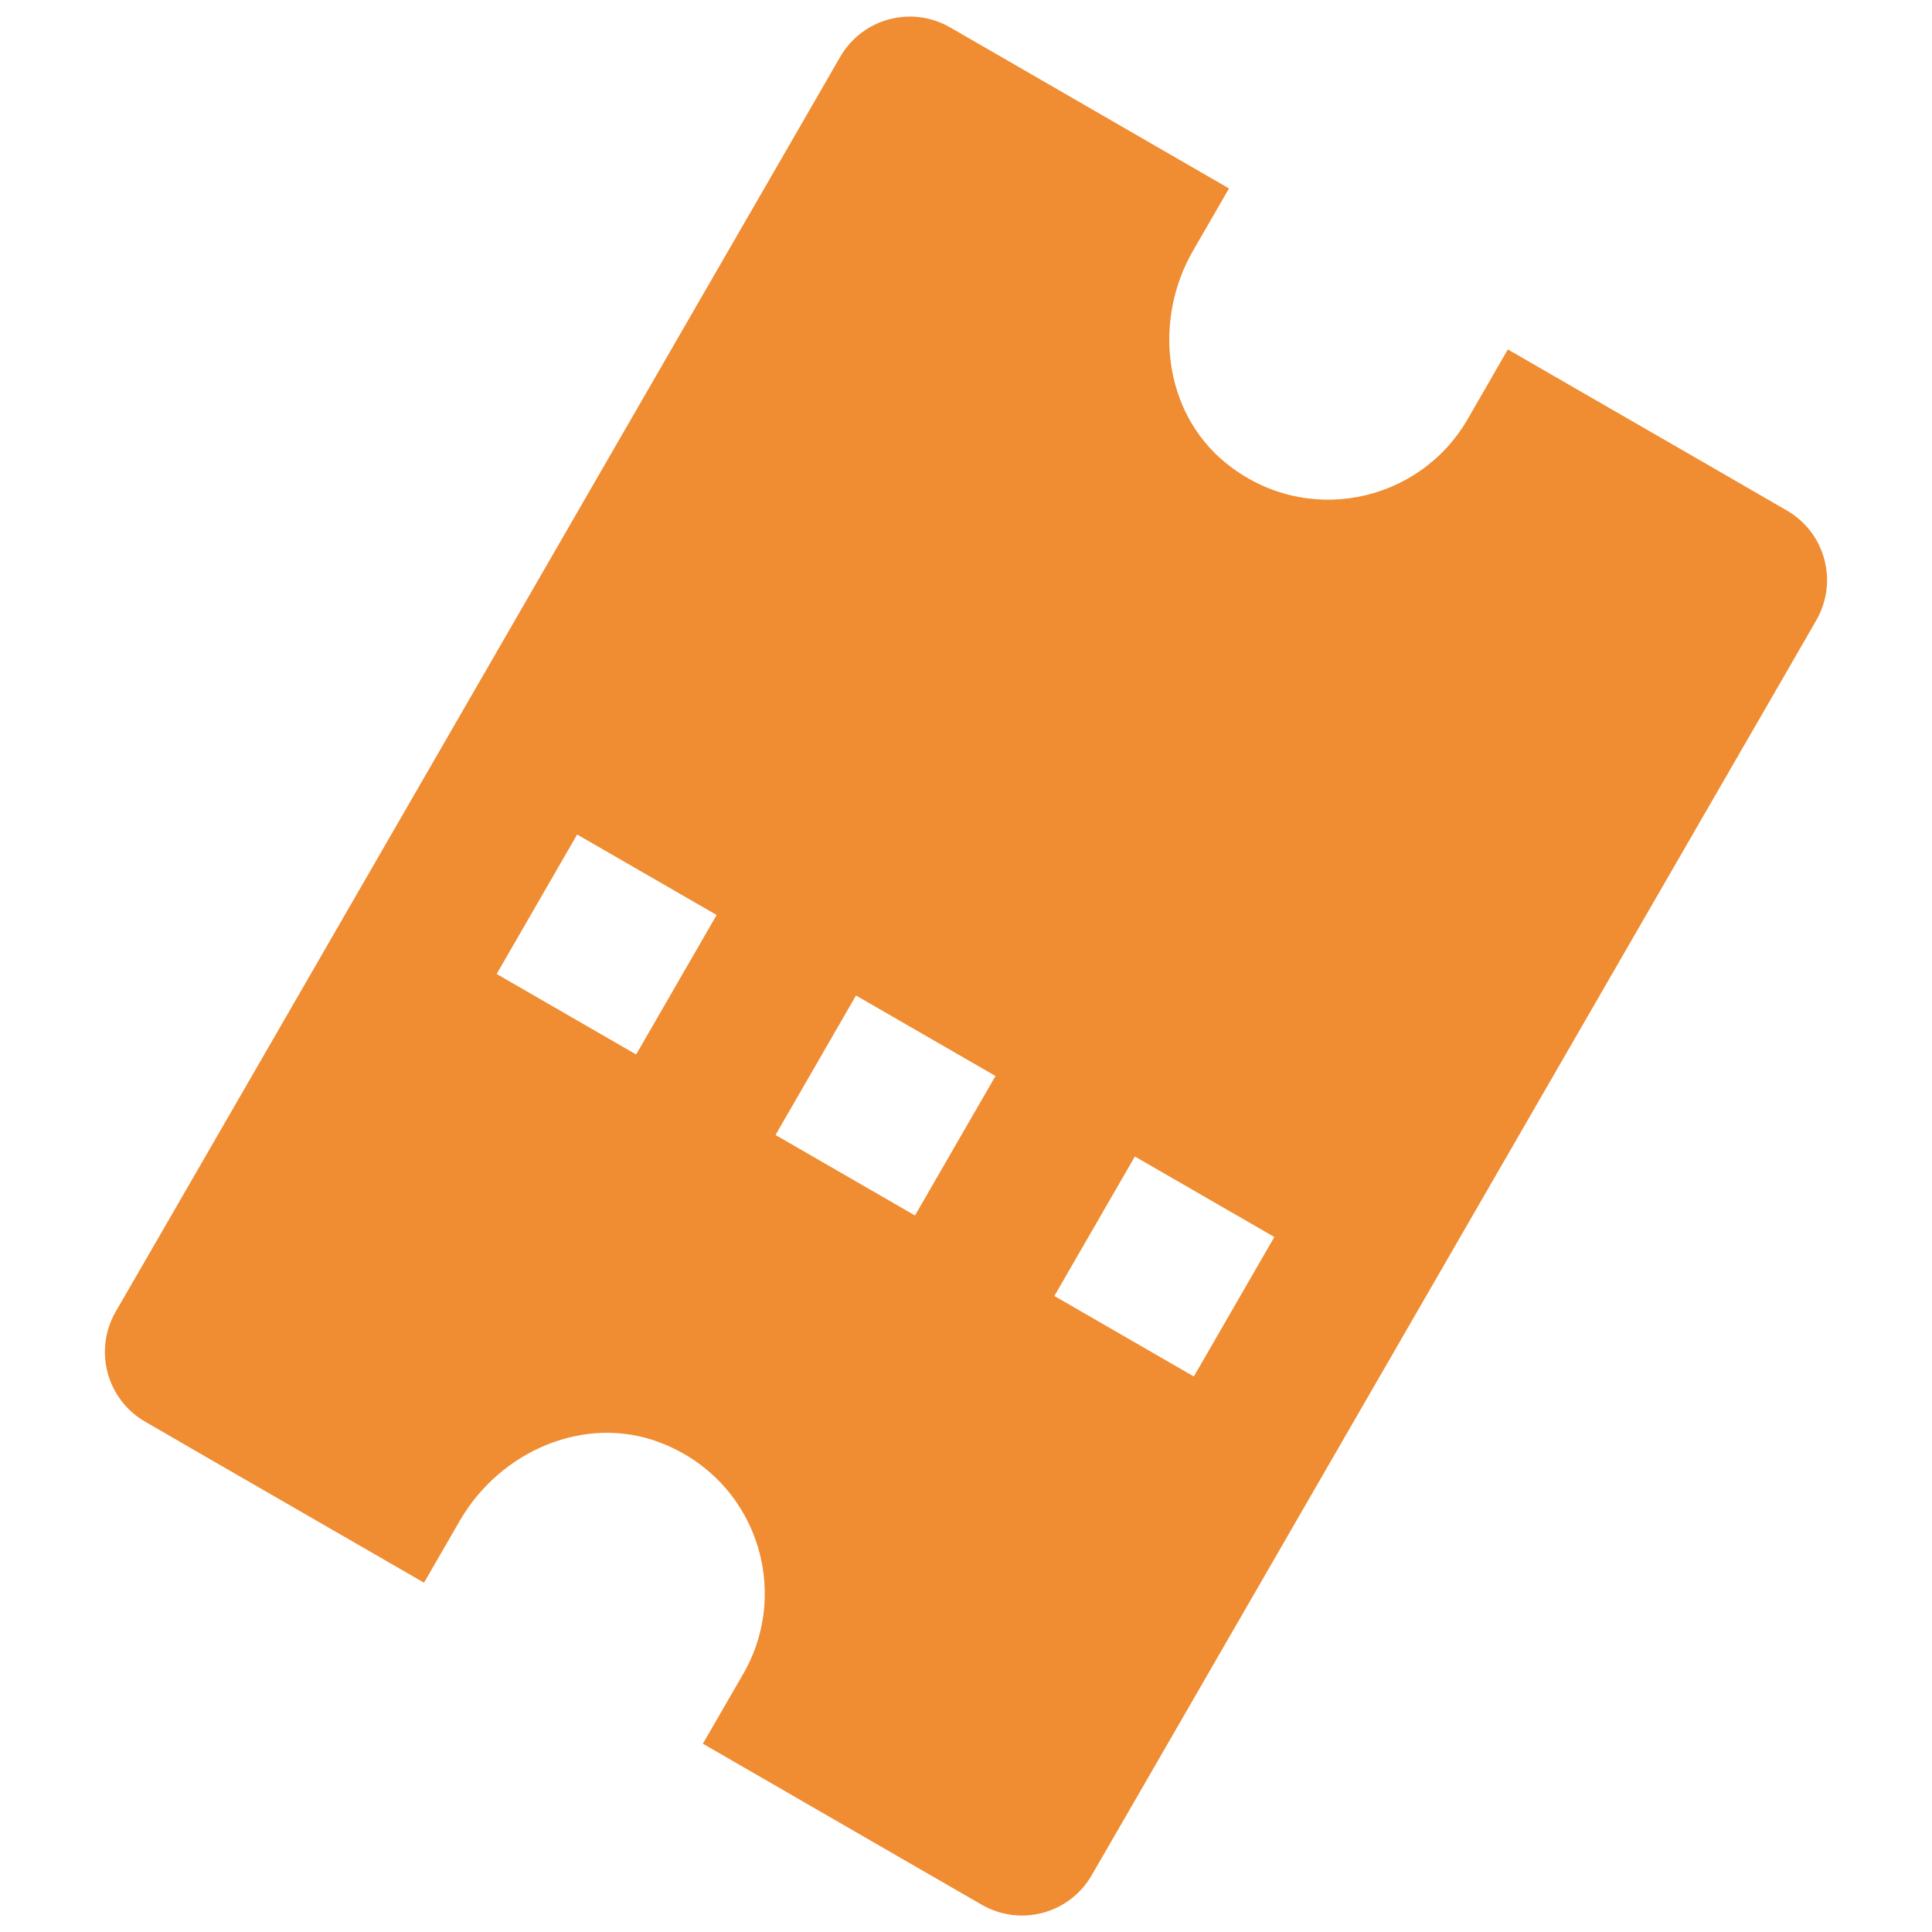 <svg width="15" height="15" viewBox="0 0 15 15" fill="none" xmlns="http://www.w3.org/2000/svg">
<path d="M6.523 0.442L6.211 0.983L5.586 2.065L1.836 8.561L1.211 9.643L0.898 10.184C0.726 10.484 0.828 10.865 1.127 11.038L1.668 11.351L2.717 11.956L3.292 12.288L3.571 11.805C3.883 11.266 4.54 10.978 5.122 11.199C5.864 11.48 6.15 12.339 5.77 12.997L5.457 13.538L6.032 13.87L7.081 14.476L7.622 14.788C7.922 14.961 8.303 14.859 8.476 14.559L8.789 14.018L9.414 12.935L13.164 6.44L13.789 5.358L14.101 4.817C14.274 4.517 14.172 4.136 13.872 3.963L13.331 3.65L12.282 3.045L11.707 2.713C11.707 2.713 11.568 2.955 11.395 3.254C11.015 3.912 10.128 4.094 9.514 3.592C9.032 3.198 8.952 2.485 9.263 1.946L9.542 1.463L8.967 1.131L7.918 0.525L7.377 0.213C7.078 0.04 6.696 0.142 6.523 0.442ZM9.894 9.604L9.269 10.687L8.186 10.062L8.811 8.979L9.894 9.604ZM7.729 8.354L7.104 9.437L6.021 8.812L6.646 7.729L7.729 8.354ZM5.564 7.104L4.939 8.187L3.856 7.562L4.481 6.479L5.564 7.104Z" fill="#F08C32"/>
</svg>
